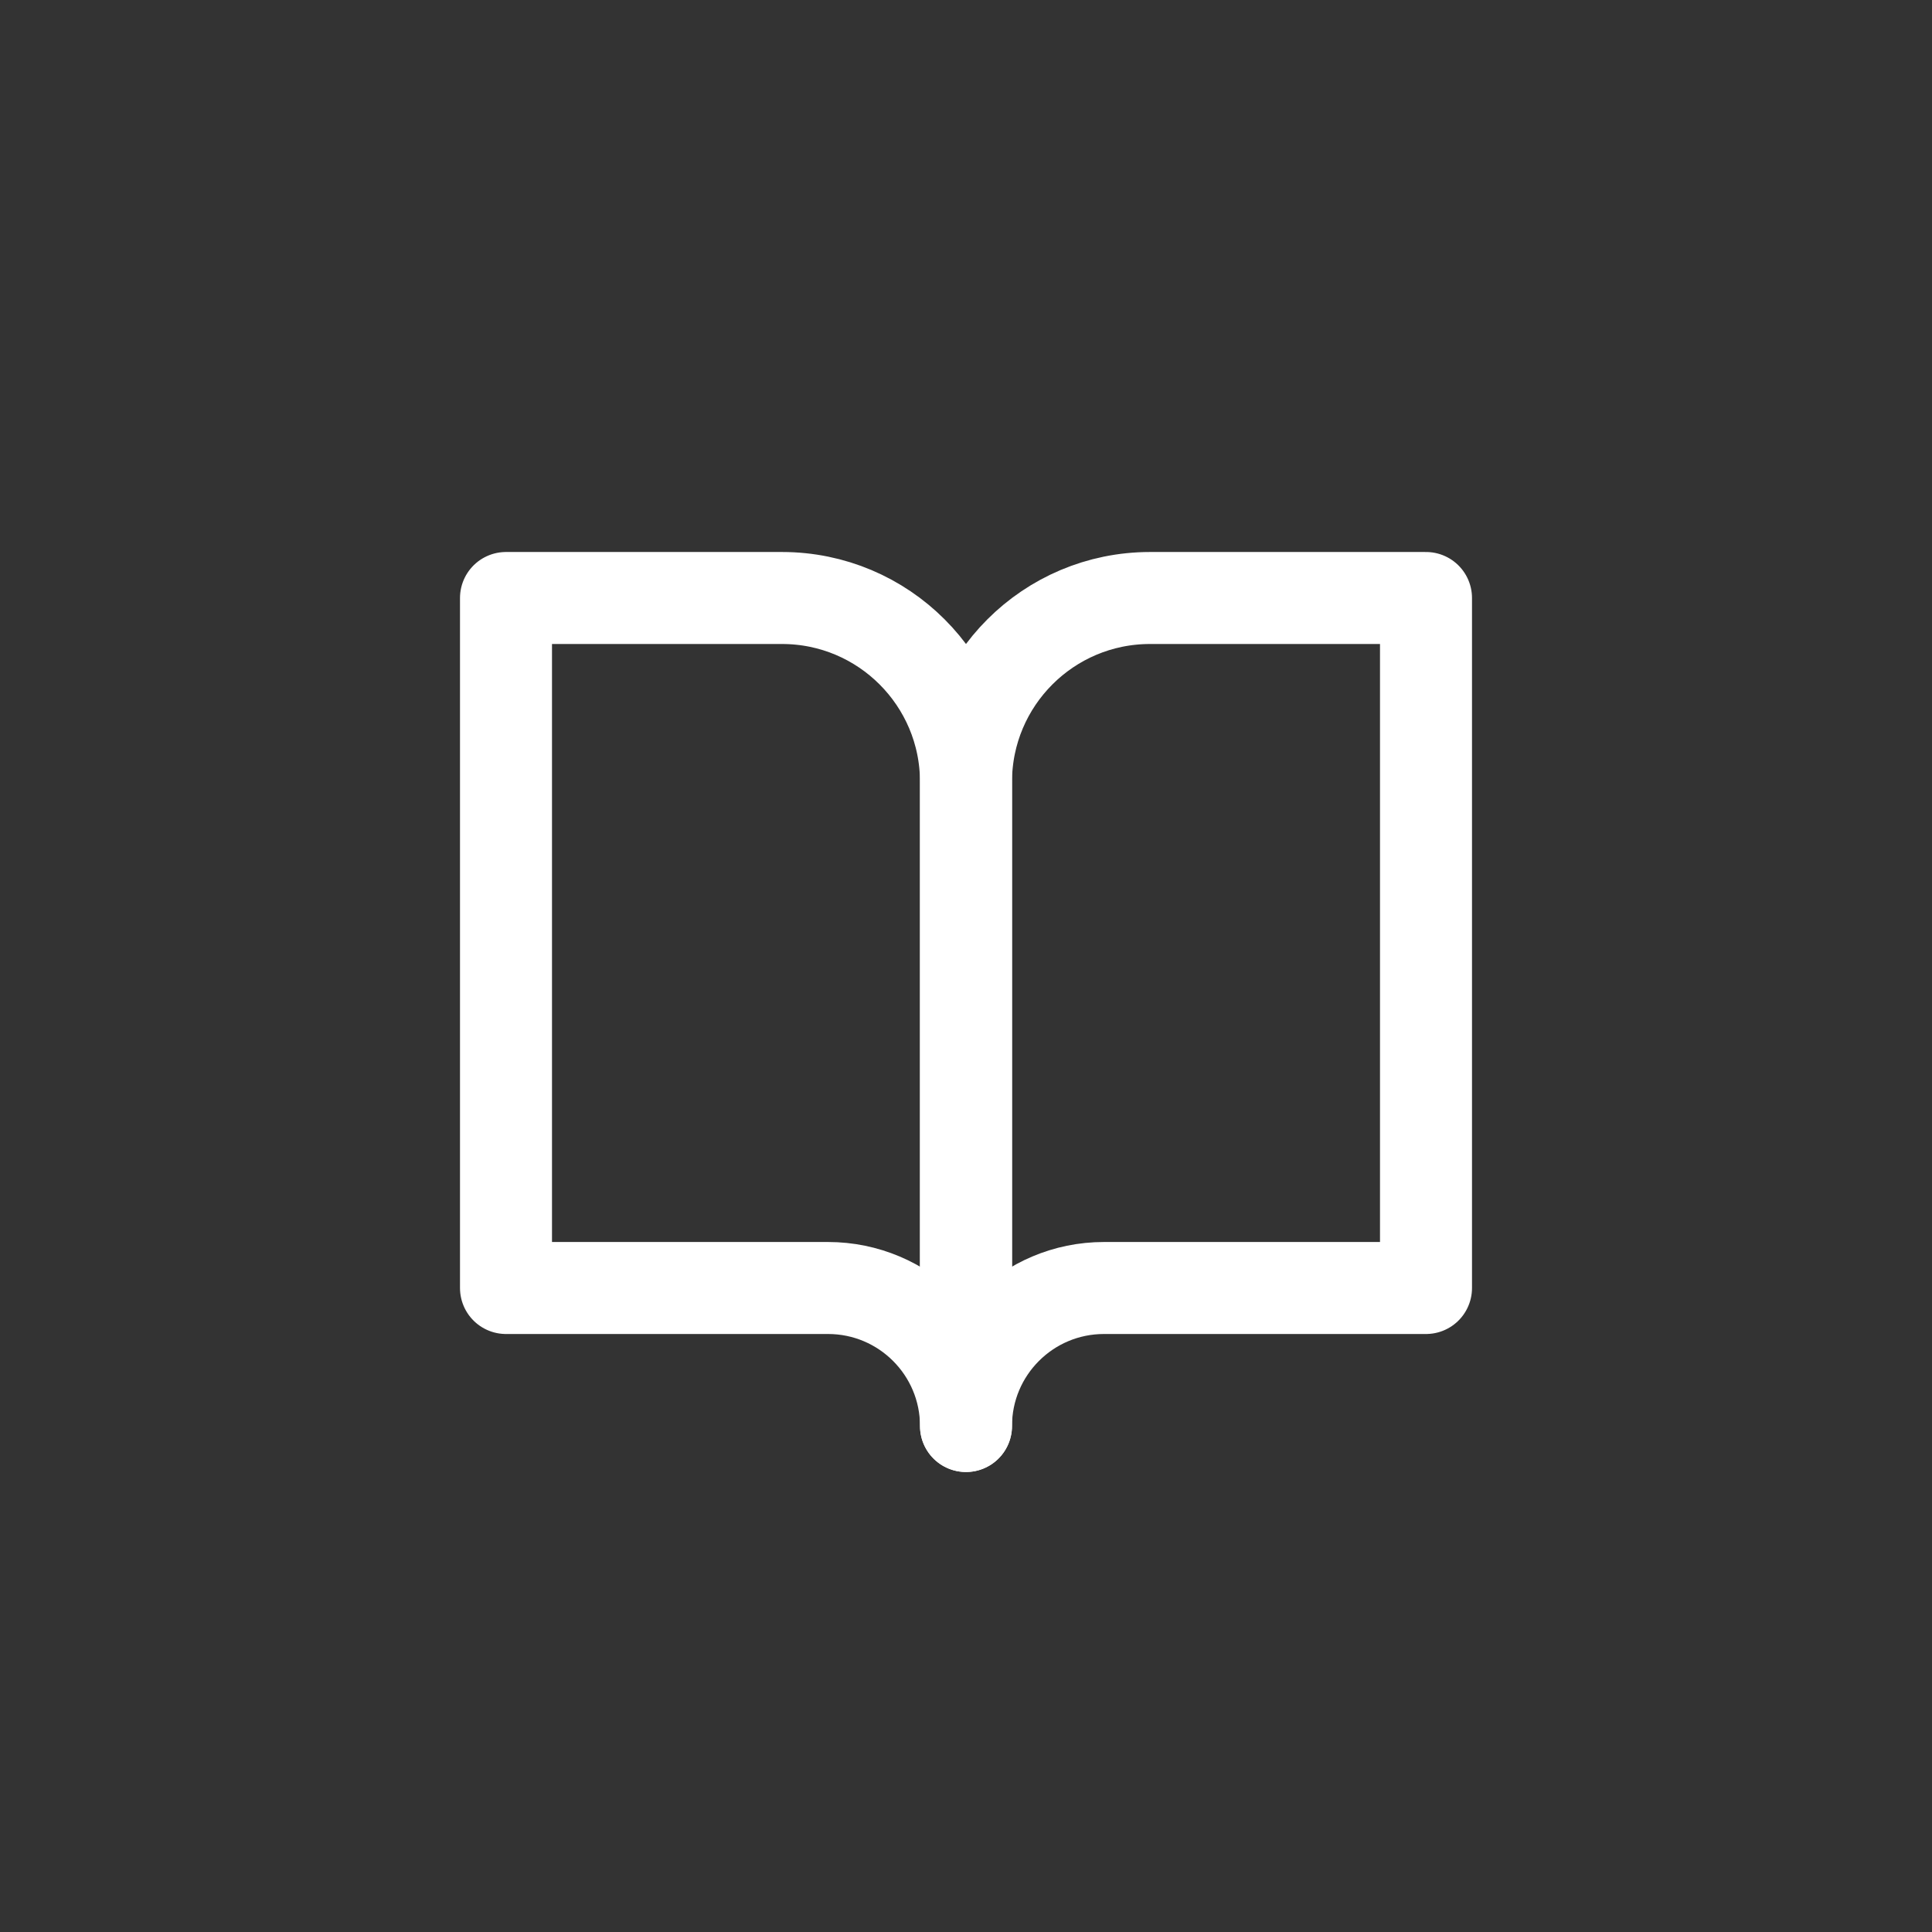 <?xml version="1.0" standalone="no"?><!-- Generator: Gravit.io --><svg xmlns="http://www.w3.org/2000/svg" xmlns:xlink="http://www.w3.org/1999/xlink" style="isolation:isolate" viewBox="0 0 42 42" width="42" height="42"><rect x="0" y="0" width="42" height="42" fill="#333333" stroke="none"/><defs><clipPath id="_clipPath_Wv0qOwNWZtAfS6Y9zVtEiYJAxetPIIoc"><rect width="42" height="42"/></clipPath></defs><g clip-path="url(#_clipPath_Wv0qOwNWZtAfS6Y9zVtEiYJAxetPIIoc)"><clipPath id="_clipPath_J8iPGkXgz4QF1bGQ6bAd5fv2WPilglFH"><rect x="0" y="1" width="42" height="42" transform="matrix(1,0,0,1,0,0)" fill="rgb(255,255,255)"/></clipPath><g clip-path="url(#_clipPath_J8iPGkXgz4QF1bGQ6bAd5fv2WPilglFH)"><g><g><path d=" M 31 13 L 25 13 C 22.791 13 21 14.791 21 17 L 21 31 C 21 29.343 22.343 28 24 28 L 31 28 L 31 13 Z " fill="none" vector-effect="non-scaling-stroke" stroke-width="2" stroke="rgb(255,255,255)" stroke-opacity="100" stroke-linejoin="round" stroke-linecap="round" stroke-miterlimit="4"/><path d=" M 11 13 L 17 13 C 19.209 13 21 14.791 21 17 L 21 31 C 21 29.343 19.657 28 18 28 L 11 28 L 11 13 Z " fill="none" vector-effect="non-scaling-stroke" stroke-width="2" stroke="rgb(255,255,255)" stroke-opacity="100" stroke-linejoin="round" stroke-linecap="round" stroke-miterlimit="4"/></g></g></g></g></svg>